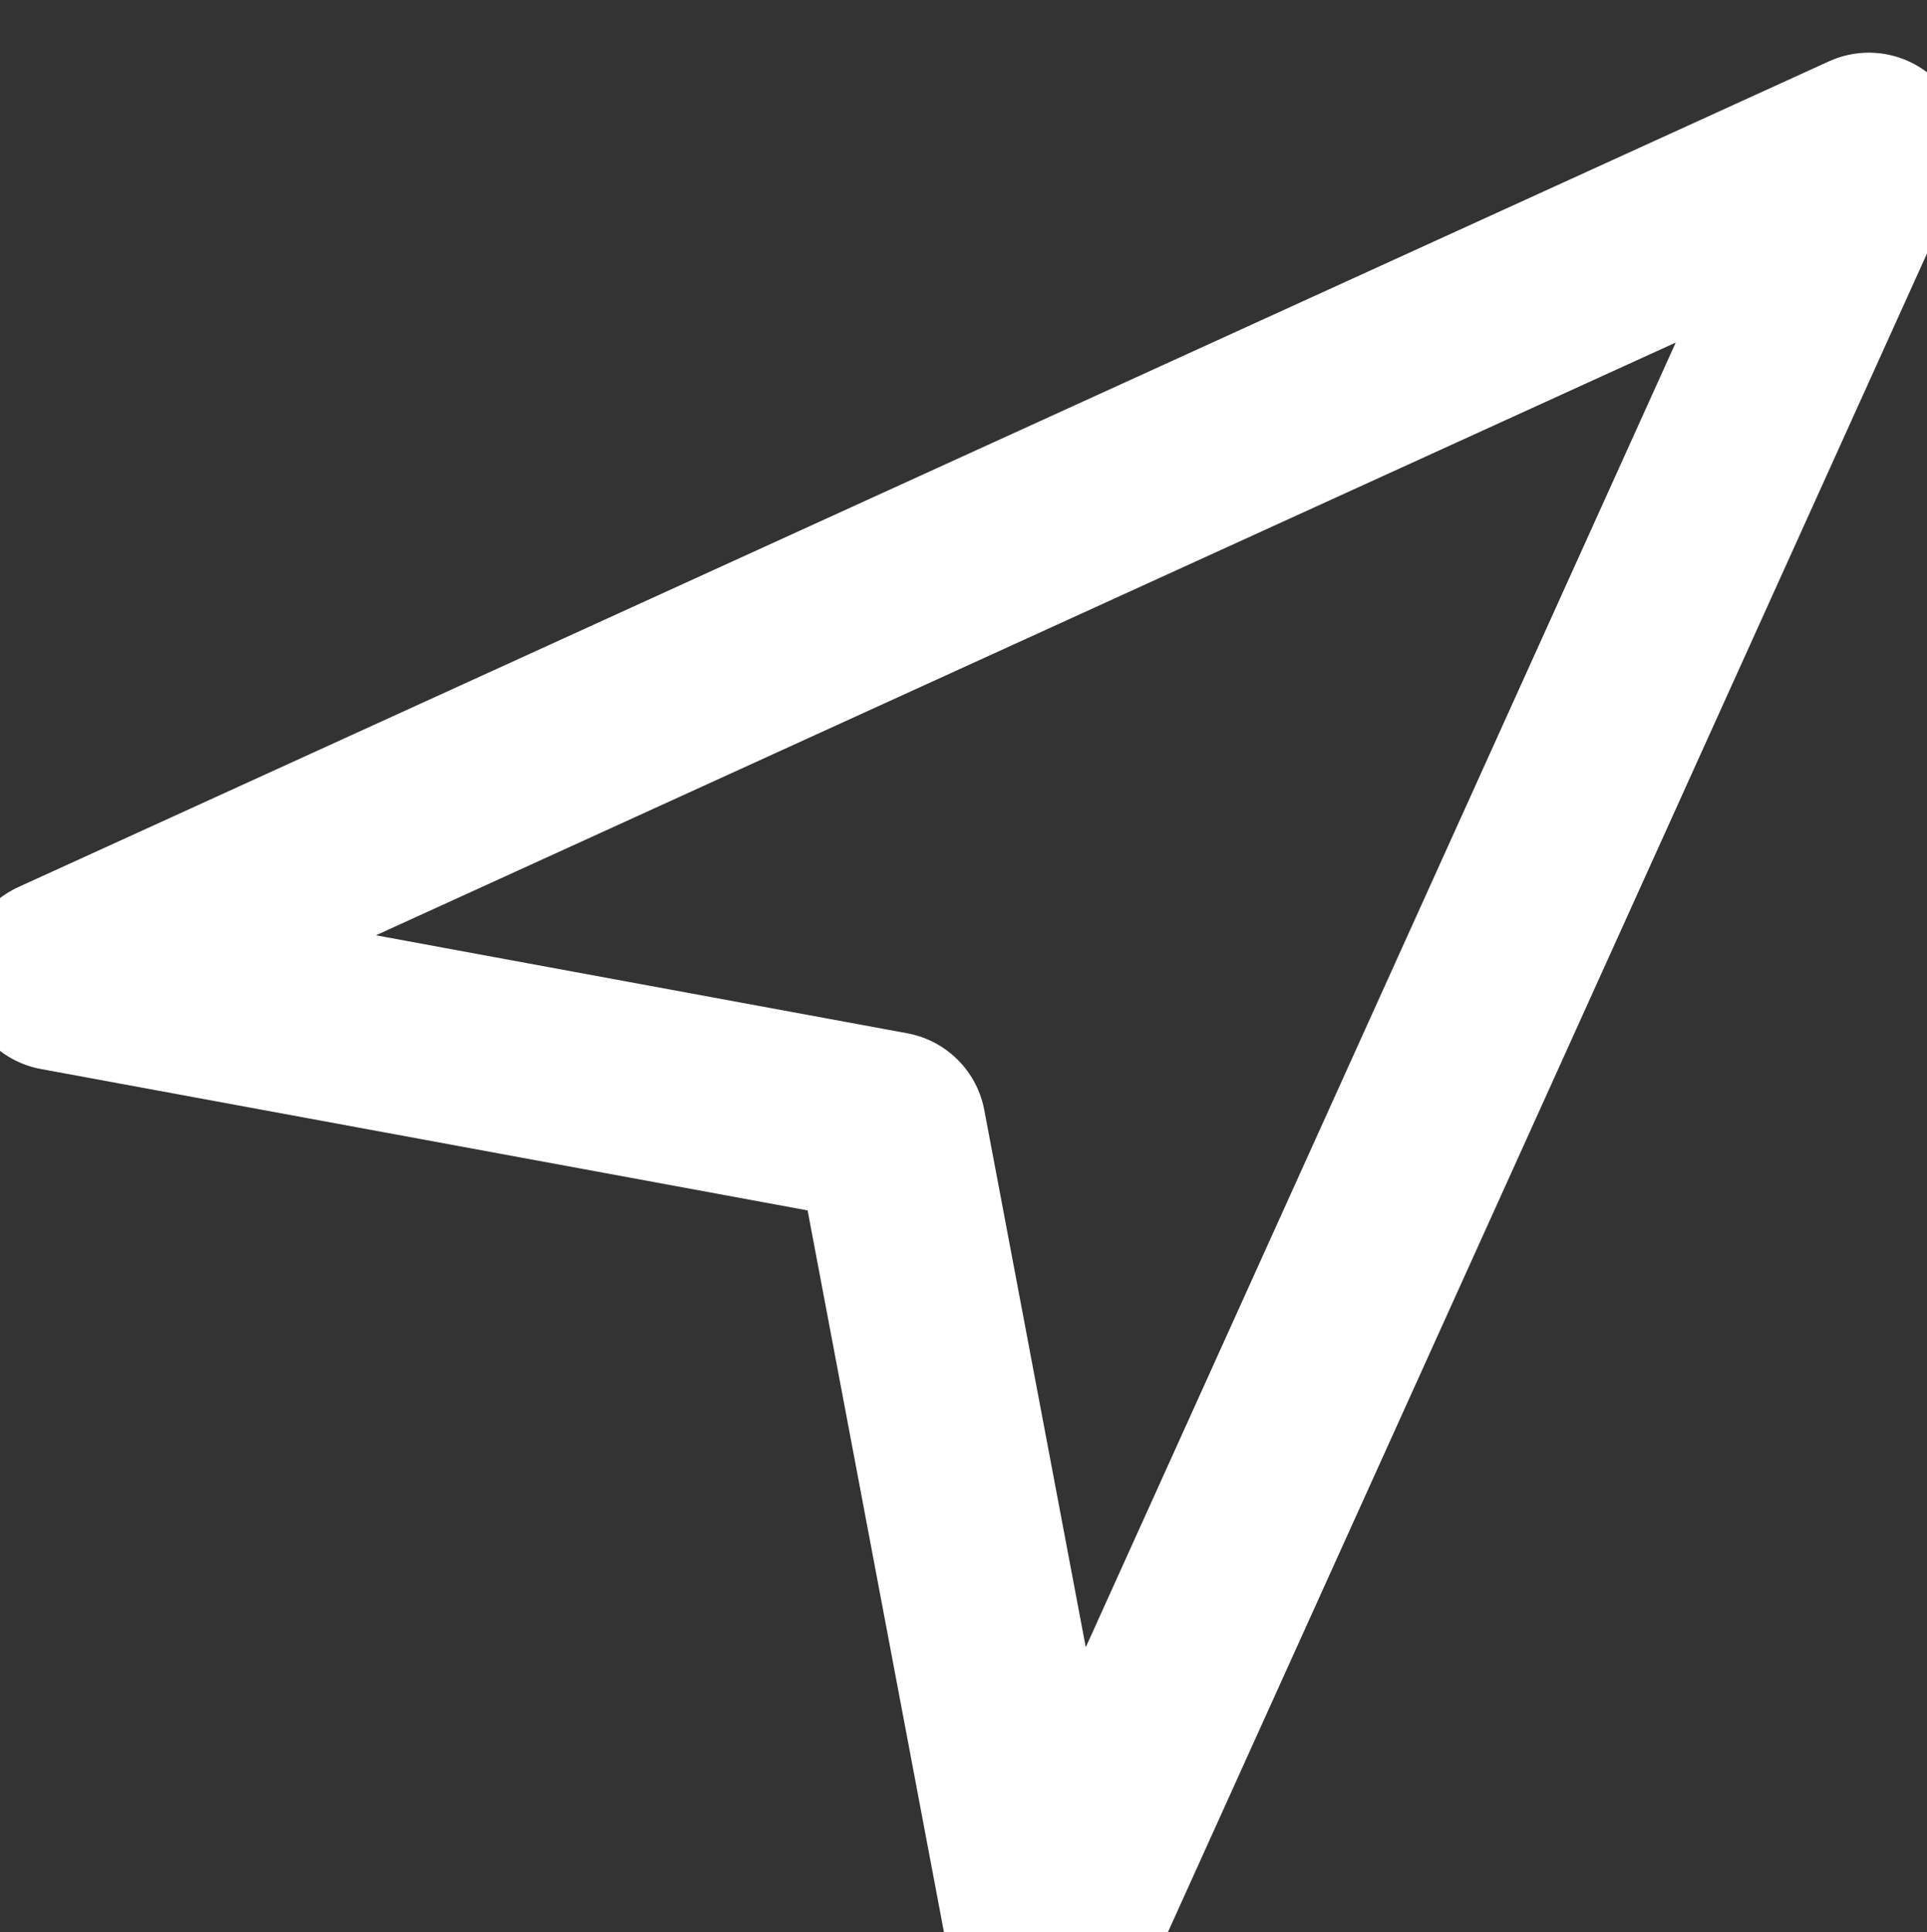 <?xml version="1.0" encoding="utf-8"?>
<!-- Generator: Adobe Illustrator 27.9.0, SVG Export Plug-In . SVG Version: 6.00 Build 0)  -->
<svg version="1.1" id="Ebene_2_00000126321704782815379130000003633658845692826527_"
	 xmlns="http://www.w3.org/2000/svg" xmlns:xlink="http://www.w3.org/1999/xlink" x="0px" y="0px" viewBox="0 0 937.7 940"
	 style="enable-background:new 0 0 937.7 940;" xml:space="preserve">
<rect x="0" y="0" width="937.7" height="940" fill="#333333" stroke="none"/>
<style type="text/css">
	.st0{fill:none;stroke:#FFFFFF;stroke-width:93.543;stroke-linecap:round;stroke-linejoin:round;}
</style>
<g id="Ebene_1-2">
	<polygon class="st0" points="909.4,72.4 509.9,955.7 433,548.7 28.4,474.1 	"/>
</g>
</svg>
